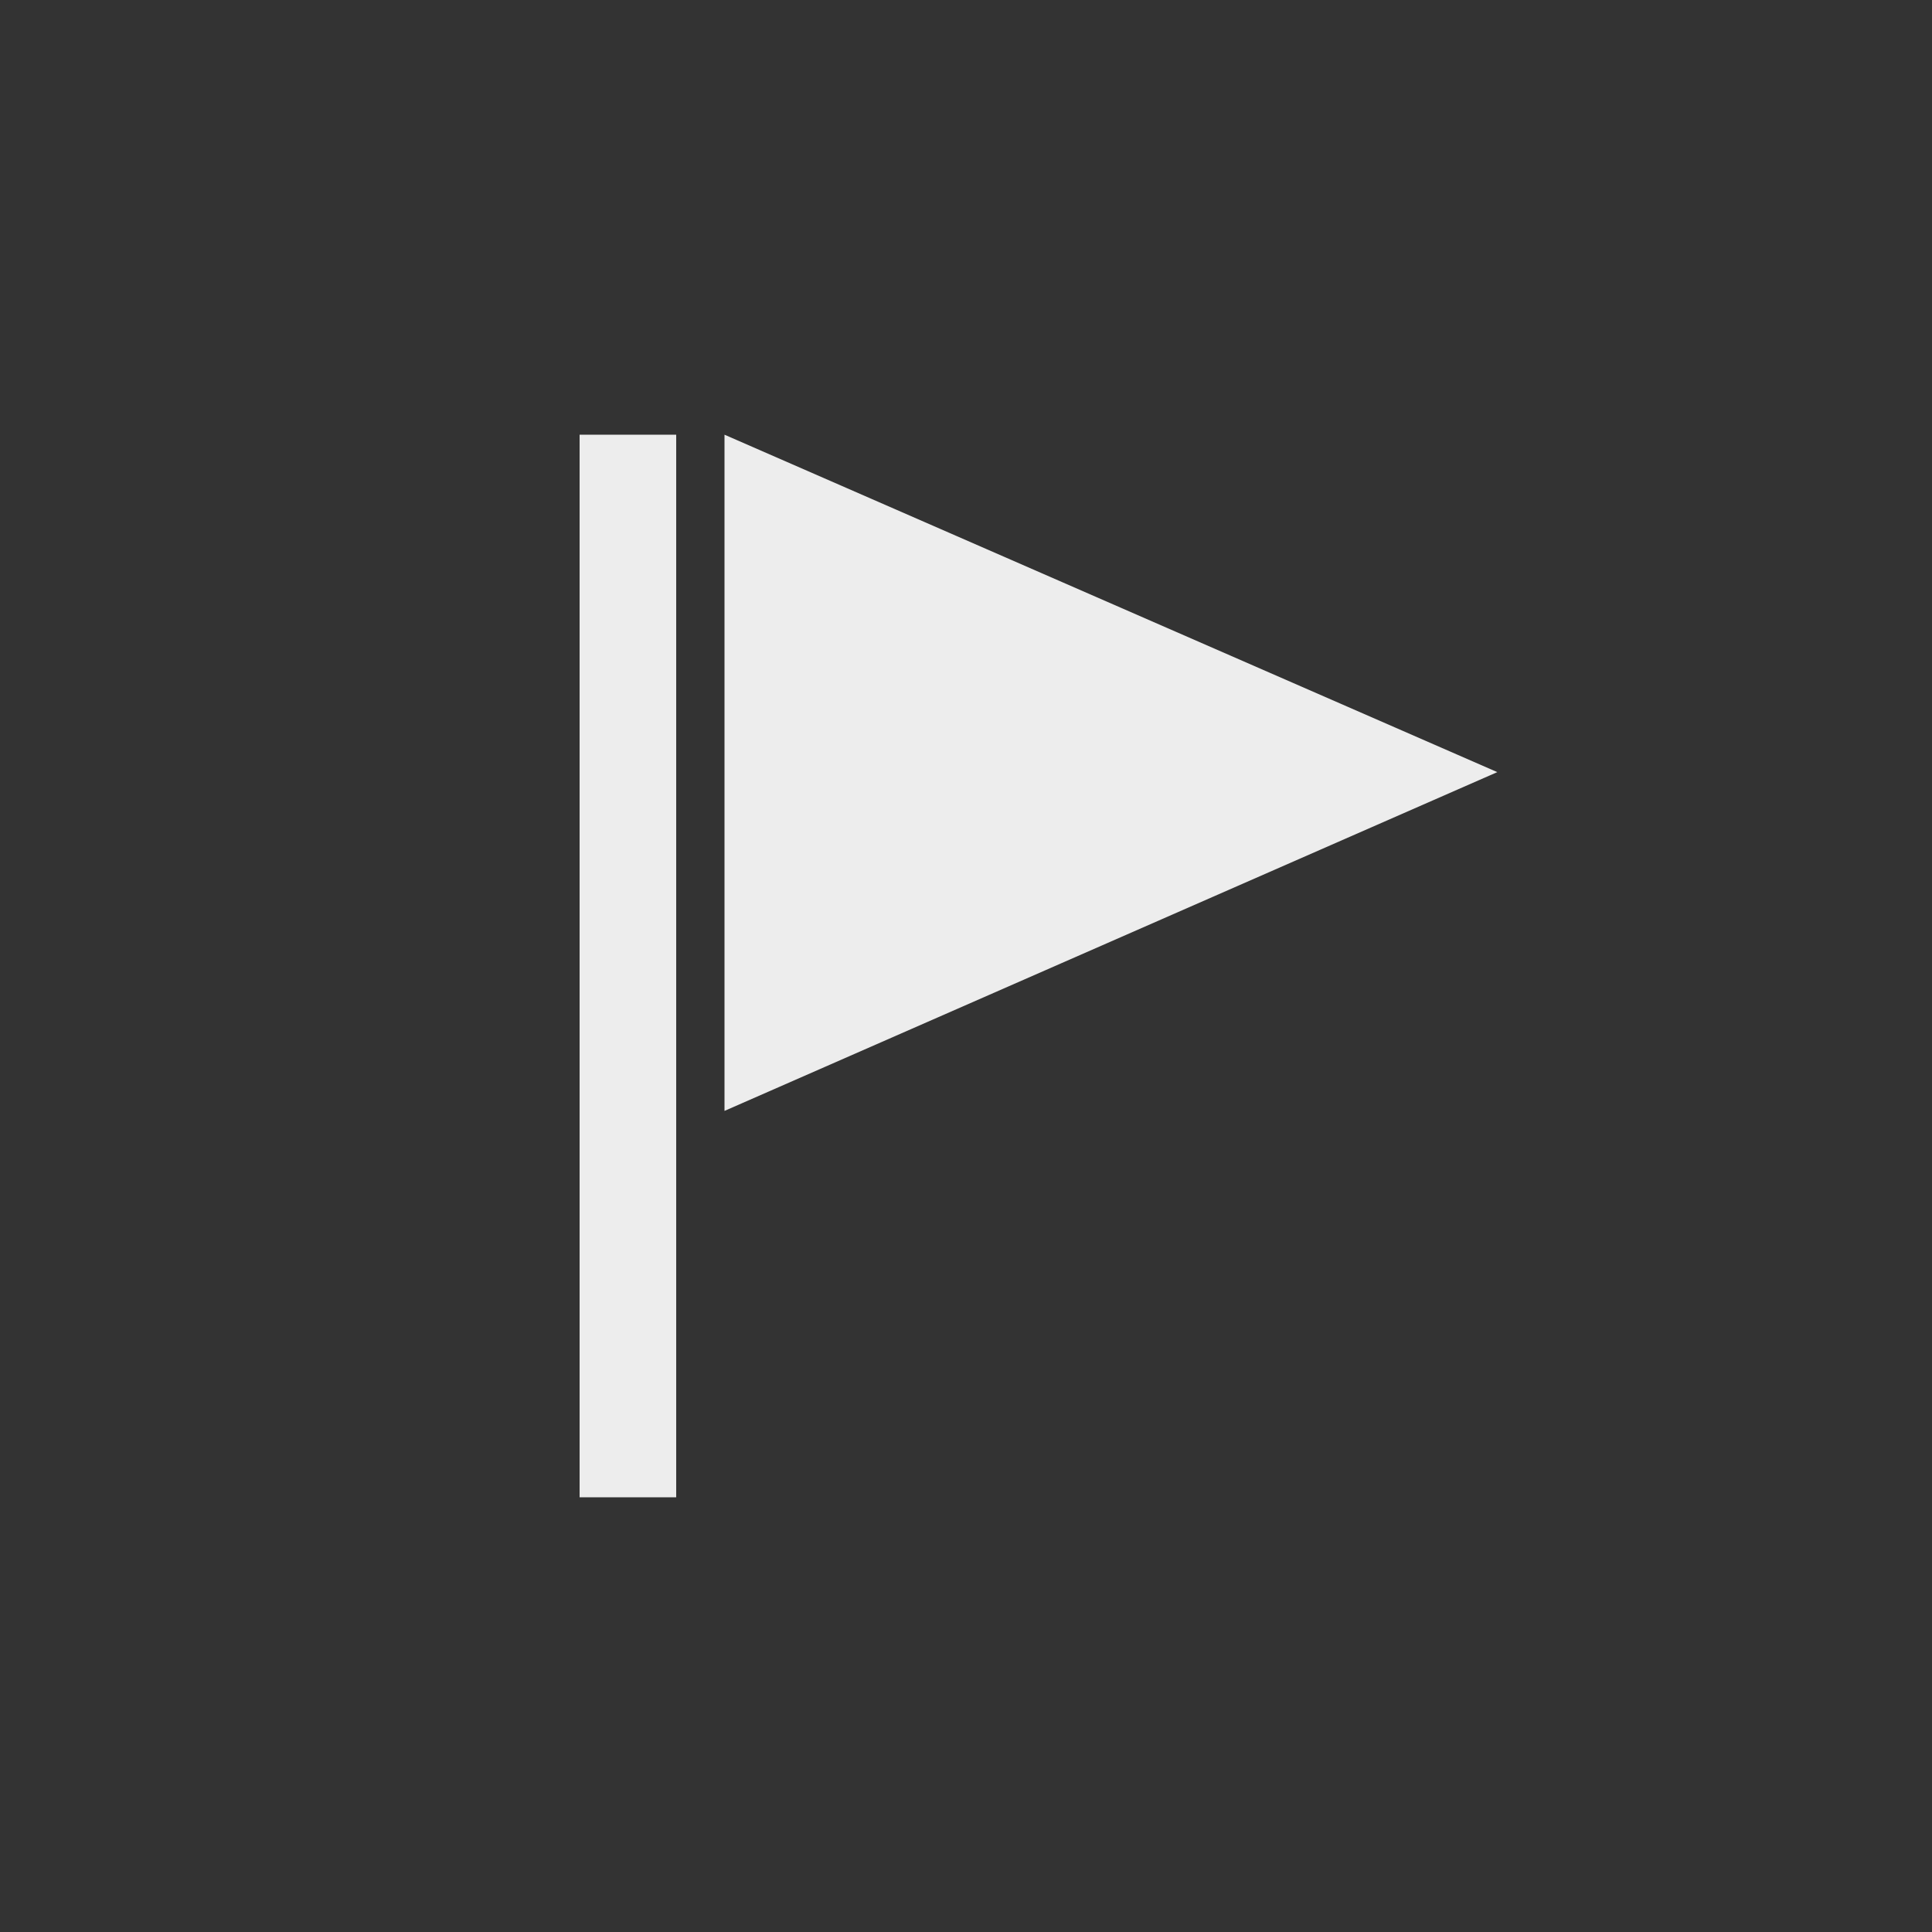 <svg id="Point_sur_la_carte_40_px" data-name="Point sur la carte_40 px" xmlns="http://www.w3.org/2000/svg" width="40" height="40" viewBox="0 0 40 40">
  <rect x="0" y="0" width="40" height="40" fill="#333333" stroke="none"/>
  <rect id="Rectangle_1591" data-name="Rectangle 1591" width="40" height="40" fill="none"/>
  <g id="Groupe_309" data-name="Groupe 309" transform="translate(-340 -85)">
    <rect id="Rectangle_1592" data-name="Rectangle 1592" width="2" height="22" transform="translate(352 94)" fill="#ededed"/>
    <g id="Tracé_349" data-name="Tracé 349" transform="translate(1565.657 15590.864)" fill="#ededed">
      <path d="M -1209.657 -15484.395 L -1209.657 -15495.337 L -1197.152 -15489.876 L -1209.657 -15484.395 Z" stroke="none"/>
      <path d="M -1208.657 -15493.809 L -1208.657 -15485.925 L -1199.647 -15489.874 L -1208.657 -15493.809 M -1210.657 -15496.864 L -1194.657 -15489.878 L -1210.657 -15482.864 L -1210.657 -15496.864 Z" stroke="none" fill="#ededed"/>
    </g>
  </g>
</svg>
